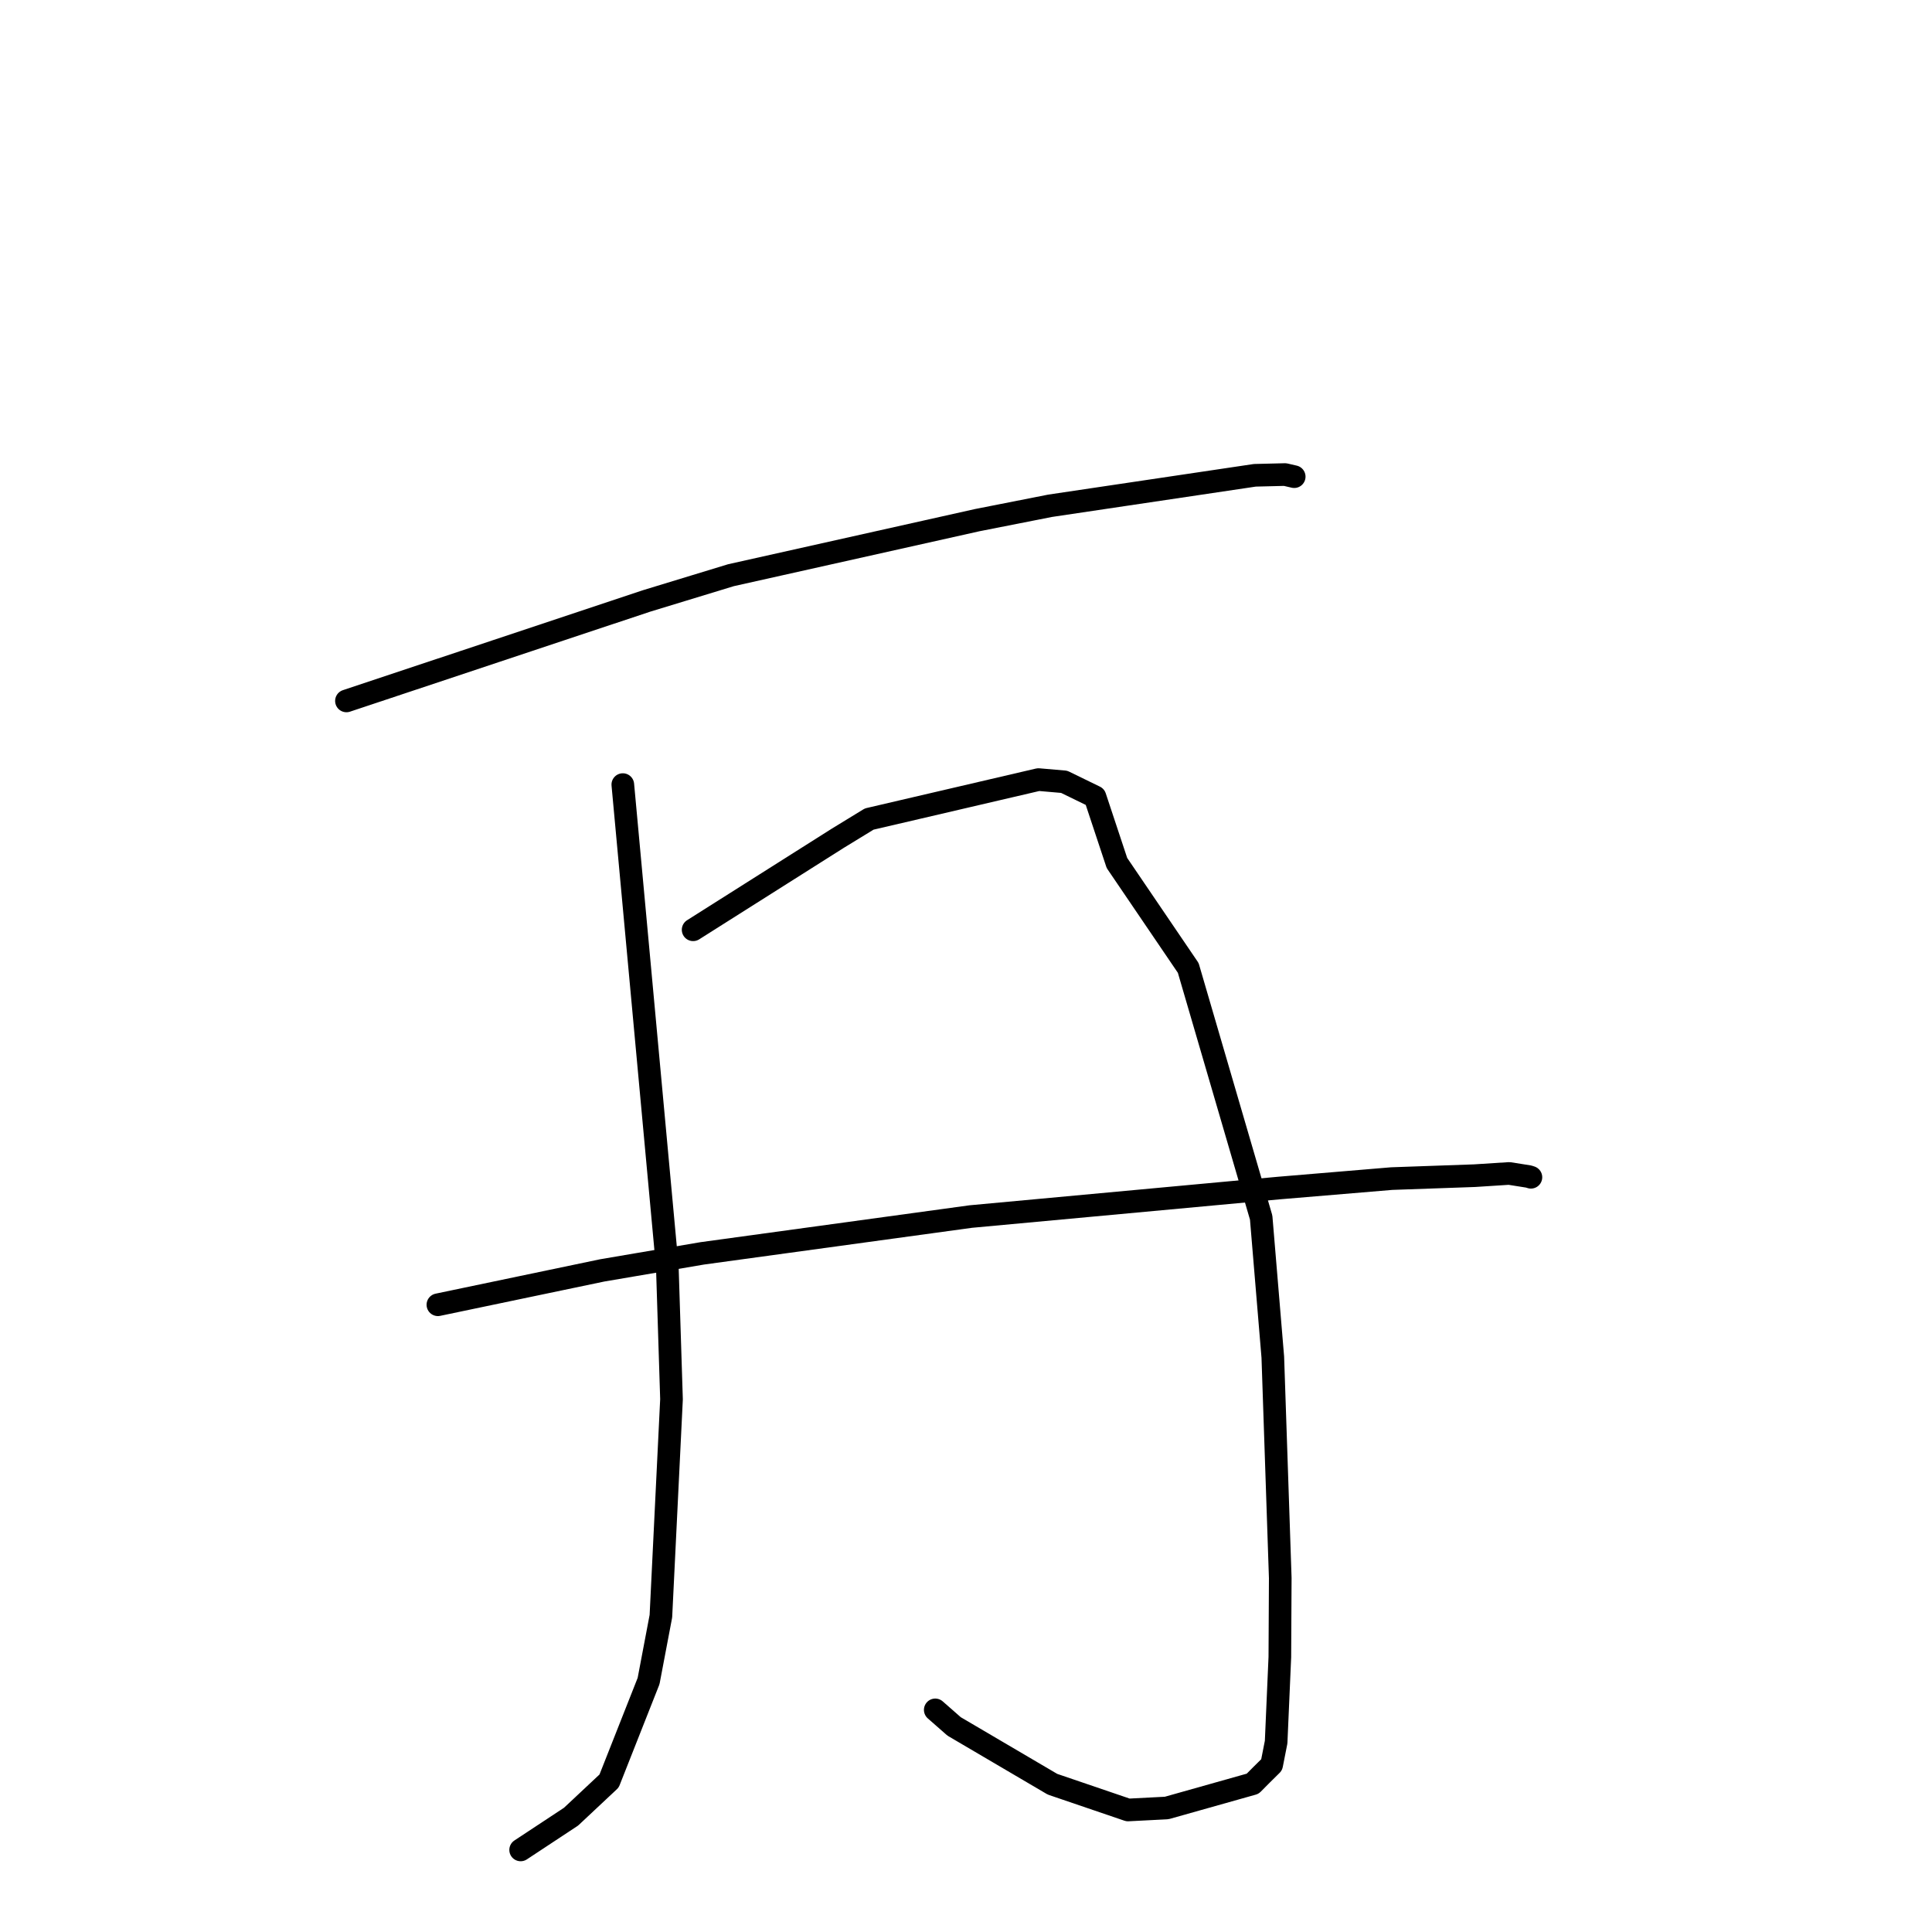 <?xml version="1.0" standalone="no"?>
    <svg width="256" height="256" xmlns="http://www.w3.org/2000/svg" version="1.1">
    <polyline stroke="black" stroke-width="3" stroke-linecap="round" fill="transparent" stroke-linejoin="round" points="45.906 92.875 65.799 86.248 85.692 79.622 96.857 76.217 129.49 68.922 139.146 67.018 166.277 62.979 170.276 62.881 171.477 63.158 171.488 63.16 171.489 63.161 171.489 63.161 " />
        <polyline stroke="black" stroke-width="3" stroke-linecap="round" fill="transparent" stroke-linejoin="round" points="82.526 103.963 85.474 135.909 88.422 167.854 88.978 185.407 87.572 214.152 85.941 222.744 80.709 235.992 75.667 240.718 69.595 244.724 68.988 245.124 " />
        <polyline stroke="black" stroke-width="3" stroke-linecap="round" fill="transparent" stroke-linejoin="round" points="91.843 123.201 101.435 117.133 111.027 111.064 115.174 108.528 137.604 103.299 141.008 103.594 145.091 105.584 147.999 114.348 157.449 128.259 167.111 161.332 168.654 179.832 169.641 209.095 169.586 219.576 169.094 230.836 168.502 233.846 167.167 235.166 165.985 236.356 154.591 239.567 149.47 239.831 139.459 236.419 126.423 228.759 123.926 226.568 " />
        <polyline stroke="black" stroke-width="3" stroke-linecap="round" fill="transparent" stroke-linejoin="round" points="58.023 172.887 68.915 170.609 79.808 168.332 93.056 166.076 128.624 161.2 169.411 157.426 184.411 156.17 195.392 155.783 199.974 155.489 202.558 155.898 202.826 155.984 202.853 155.993 202.854 155.994 " />
        </svg>